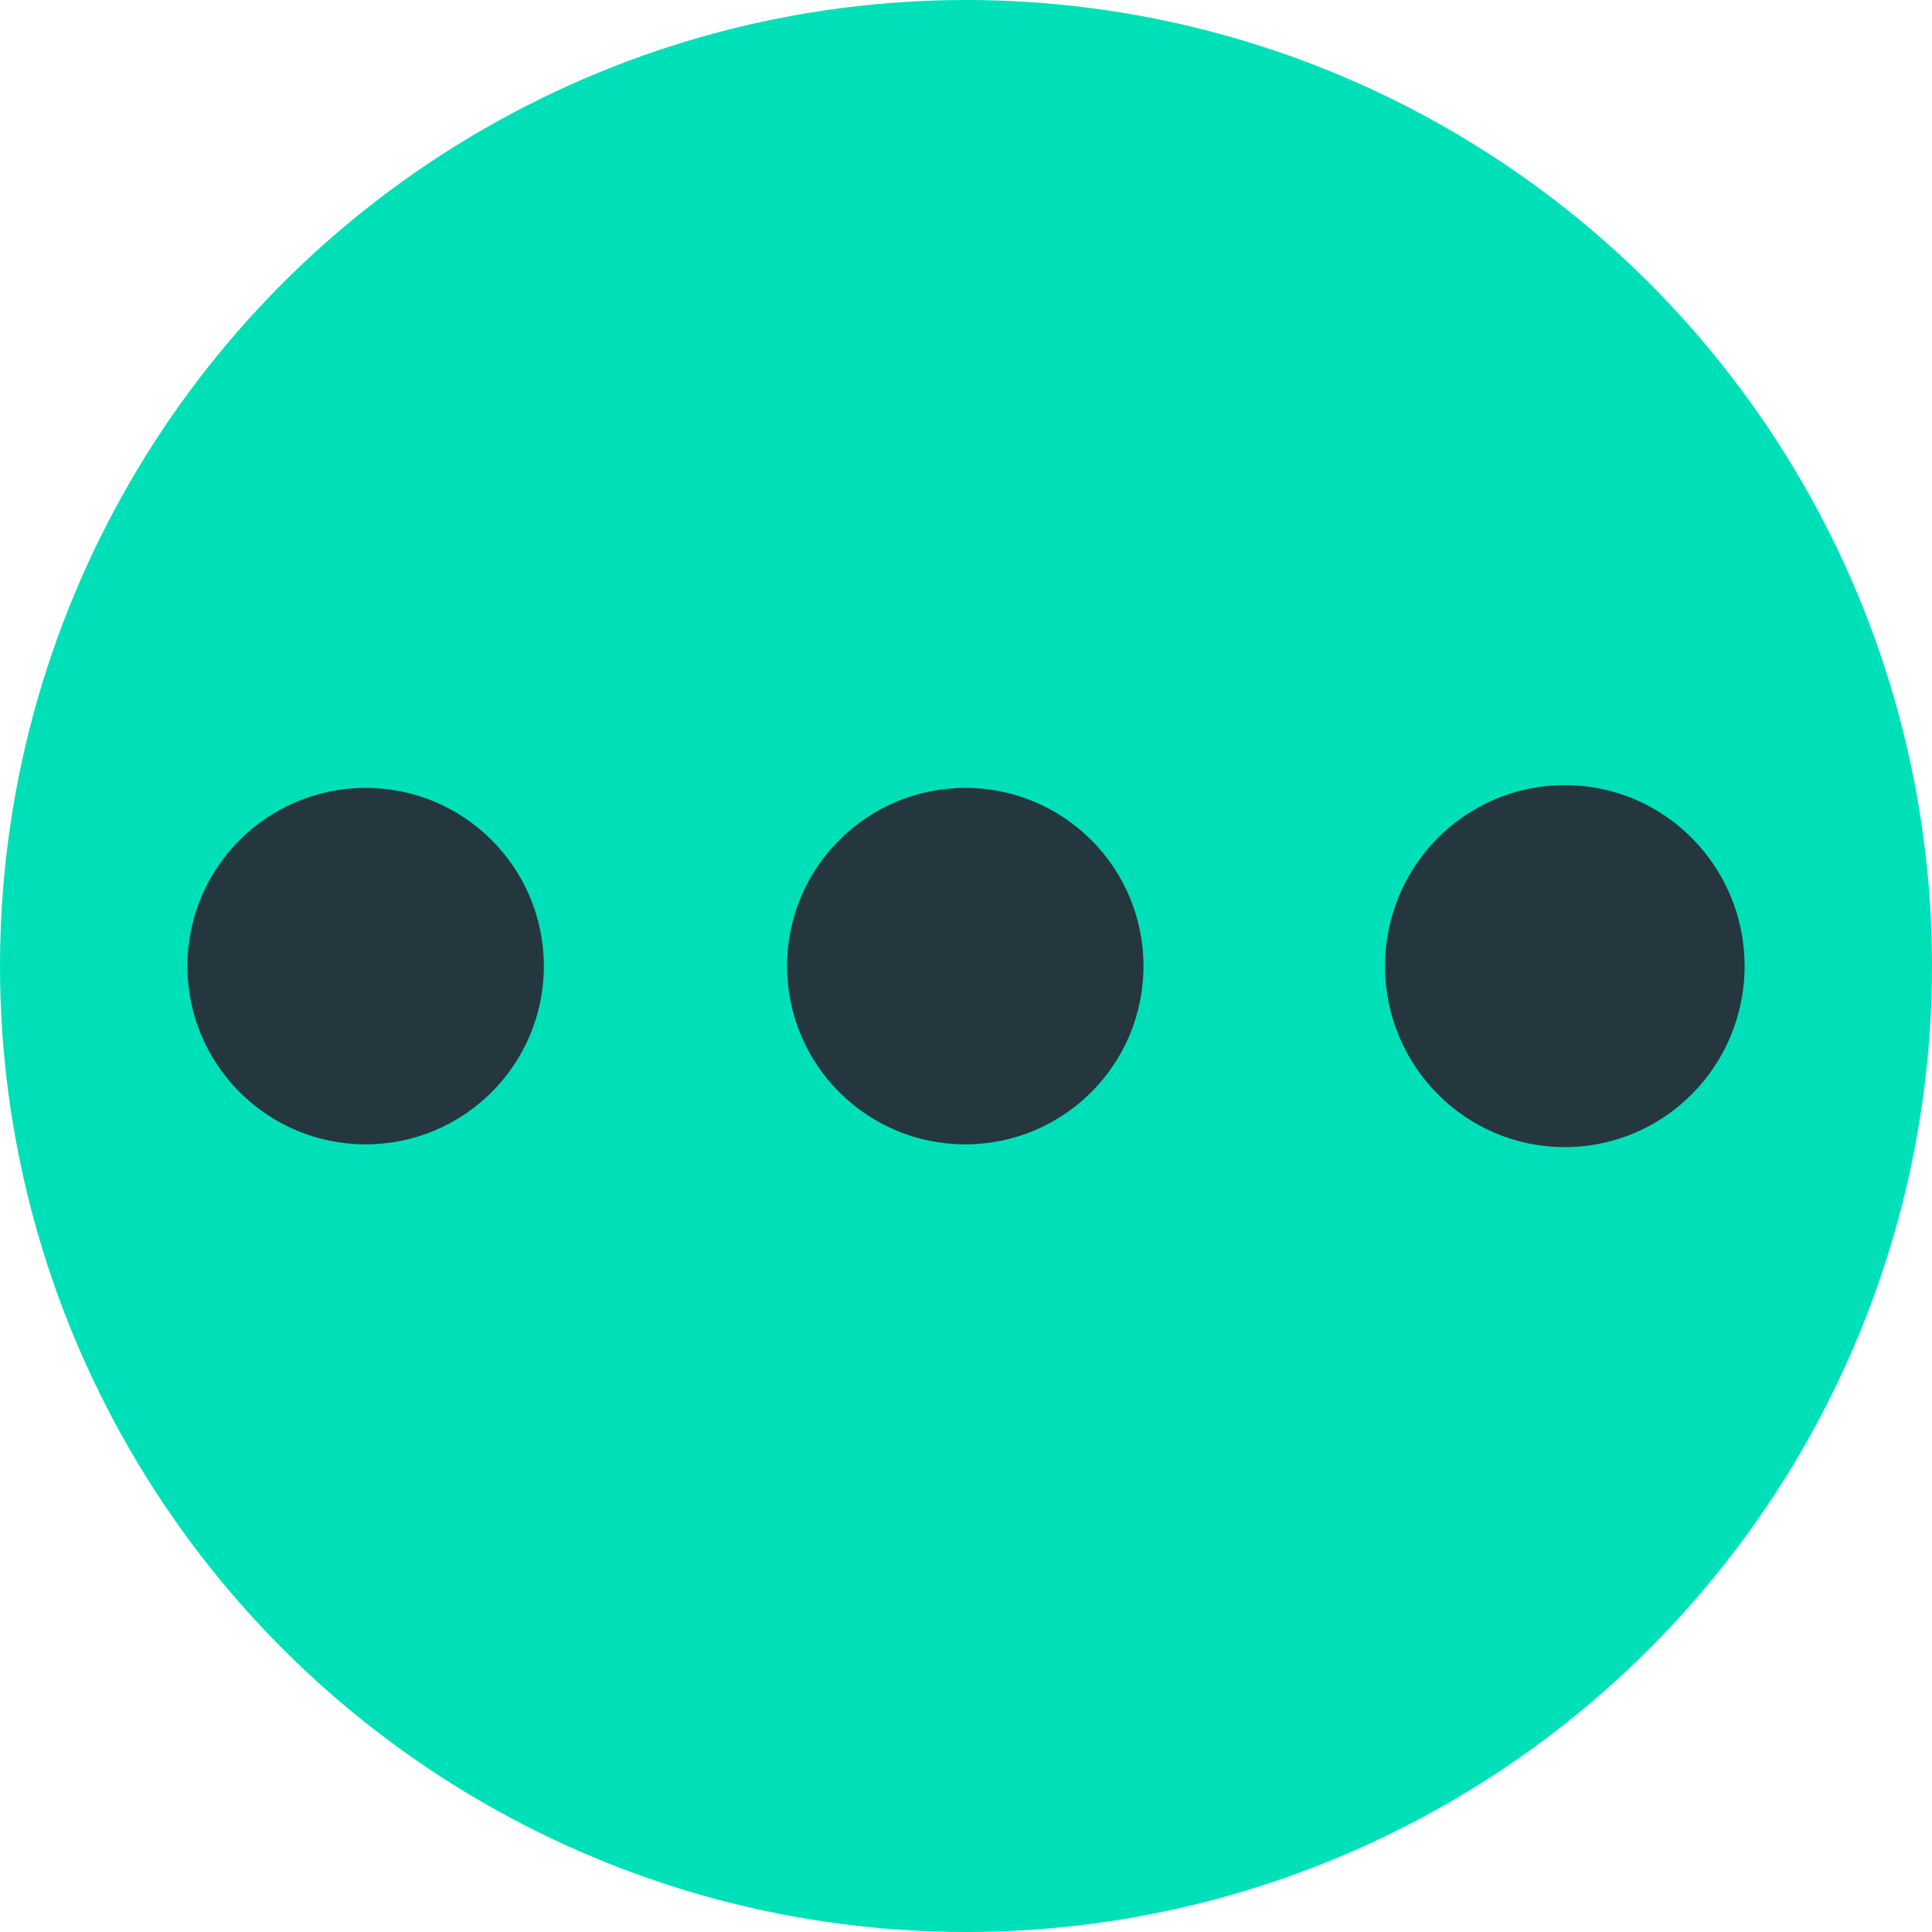 <?xml version="1.0" encoding="utf-8"?>
<!-- Generator: Adobe Illustrator 16.0.4, SVG Export Plug-In . SVG Version: 6.00 Build 0)  -->
<!DOCTYPE svg PUBLIC "-//W3C//DTD SVG 1.1//EN" "http://www.w3.org/Graphics/SVG/1.1/DTD/svg11.dtd">
<svg version="1.1" id="Layer_1" xmlns="http://www.w3.org/2000/svg" xmlns:xlink="http://www.w3.org/1999/xlink" x="0px" y="0px"
	 width="16px" height="16px" viewBox="2 2 16 16" enable-background="new 2 2 16 16" xml:space="preserve">
<g>
	<g>
		<circle fill="#00E0B8" cx="10" cy="10" r="8"/>
	</g>
	<g>
		<g>
			<ellipse fill="#25373E" cx="14.959" cy="10.001" rx="1.489" ry="1.499"/>
		</g>
		<g>
			<circle fill="#25373E" cx="9.994" cy="10.001" r="1.476"/>
		</g>
		<g>
			<circle fill="#25373E" cx="5.028" cy="10.001" r="1.476"/>
		</g>
	</g>
</g>
</svg>
